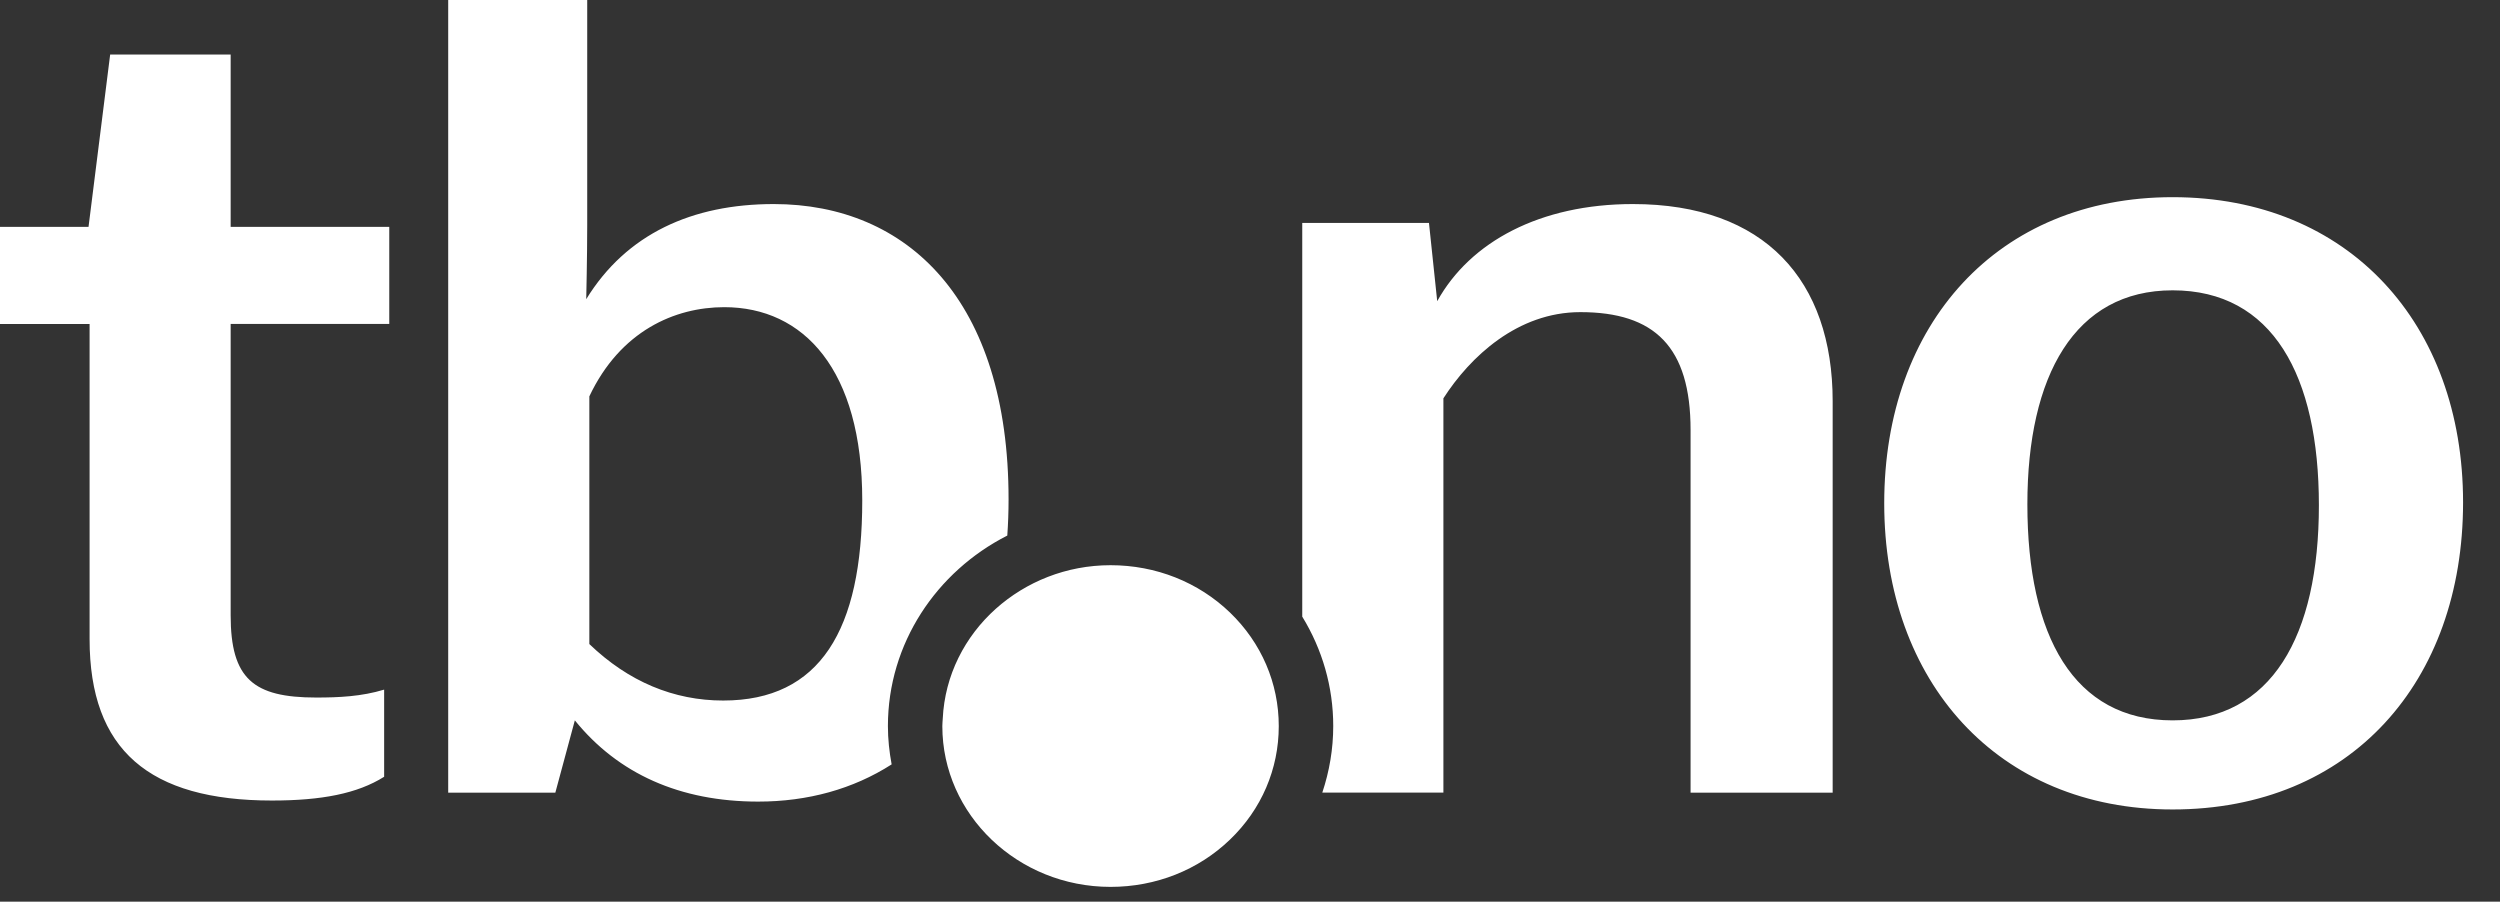 <?xml version="1.0" encoding="utf-8"?>
<!-- Generator: Adobe Illustrator 16.0.0, SVG Export Plug-In . SVG Version: 6.00 Build 0)  -->
<!DOCTYPE svg PUBLIC "-//W3C//DTD SVG 1.1//EN" "http://www.w3.org/Graphics/SVG/1.1/DTD/svg11.dtd">
<svg version="1.1" id="Layer_1" xmlns="http://www.w3.org/2000/svg" xmlns:xlink="http://www.w3.org/1999/xlink" x="0px" y="0px"
 viewBox="0 0 61 22" enable-background="new 0 0 61 22" xml:space="preserve" preserveAspectRatio="xMinYMid meet">
<rect x="0" y="0" width="61" height="22" fill="#333333" stroke="none"/>
<path fill="#FFFFFF" d="M5.628,1.33h-2.94L2.16,5.536H0v2.369h2.186v7.689c0,2.708,1.457,3.939,4.449,3.939
	c1.206,0,2.085-0.168,2.738-0.58v-2.126C8.82,16.995,8.267,17.02,7.715,17.02c-1.534,0-2.087-0.458-2.087-2.007V7.904h3.87V5.536
	h-3.87V1.33z M24.578,13.068c0.02-0.286,0.031-0.579,0.031-0.885c0-4.858-2.464-7.204-5.73-7.204c-1.987,0-3.596,0.726-4.575,2.321
	c0,0,0.024-1.039,0.024-1.812V0h-3.392v19.341h2.614l0.476-1.764c1.056,1.304,2.565,1.982,4.474,1.982
	c1.206,0,2.316-0.305,3.256-0.908c-0.057-0.306-0.091-0.615-0.091-0.936C21.666,15.699,22.849,13.947,24.578,13.068z M17.646,17.093
	c-1.206,0-2.31-0.46-3.266-1.378V9.671c0.754-1.596,2.086-2.176,3.292-2.176c1.935,0,3.367,1.522,3.367,4.715
	C21.04,15.375,20.008,17.093,17.646,17.093z M39.842,4.979c-2.261,0-3.971,0.92-4.774,2.37l-0.201-1.909h-3.092v9.606
	c0.489,0.798,0.756,1.712,0.756,2.669c0,0.562-0.094,1.106-0.267,1.625h2.955V9.719c0.652-1.015,1.81-2.103,3.341-2.103
	c1.812,0,2.69,0.845,2.69,2.876v8.849h3.467v-9.55C44.717,6.842,43.06,4.979,39.842,4.979z M53.012,4.811
	c-4.271,0-7.037,3.093-7.037,7.469c0,4.353,2.766,7.471,7.037,7.471c4.348,0,7.087-3.118,7.087-7.494
	C60.099,7.904,57.311,4.811,53.012,4.811z M53.012,17.577c-2.413,0-3.544-2.057-3.544-5.272c0-3.142,1.157-5.221,3.544-5.221
	c2.438,0,3.569,2.079,3.569,5.245C56.581,15.521,55.425,17.577,53.012,17.577z M27.097,13.791c-1.081,0-2.063,0.406-2.797,1.061
	c-0.759,0.679-1.247,1.626-1.297,2.684c-0.003,0.061-0.01,0.119-0.01,0.181c0,2.162,1.842,3.923,4.104,3.923
	c1.106,0,2.143-0.41,2.916-1.155c0.767-0.736,1.189-1.72,1.189-2.768c0-1.049-0.423-2.031-1.189-2.77
	C29.239,14.202,28.203,13.791,27.097,13.791z"/>
</svg>
